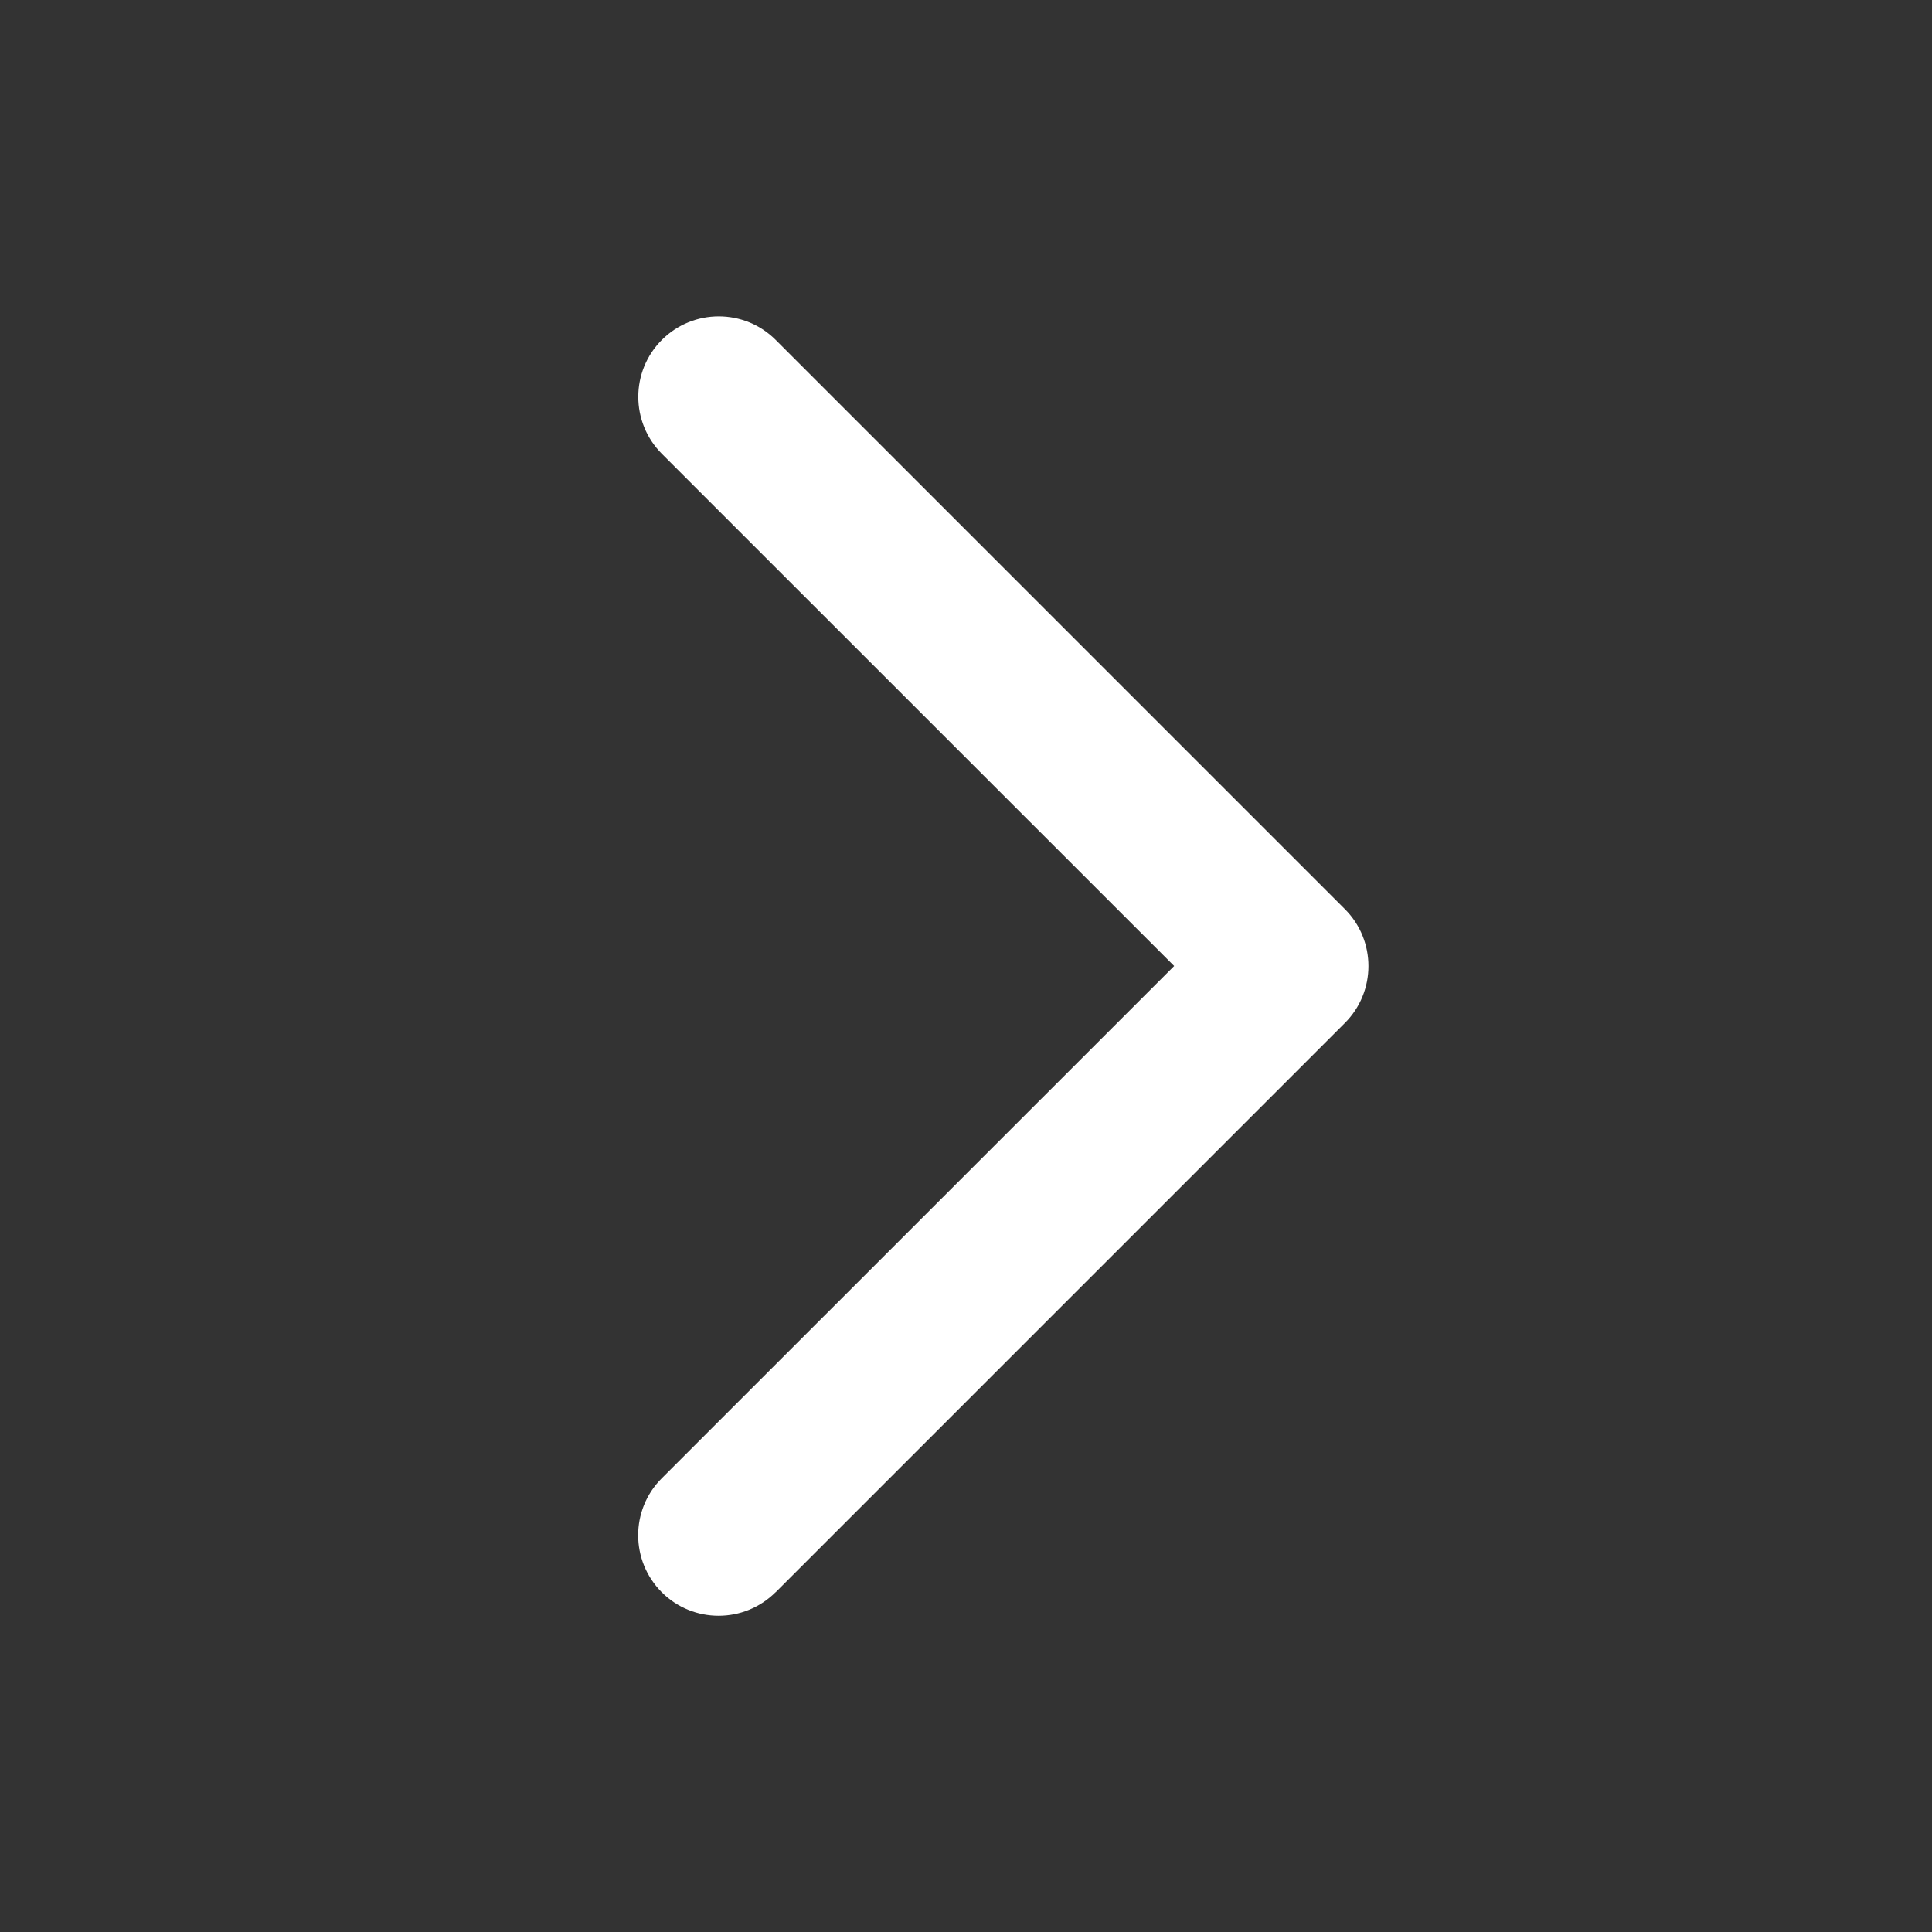 <svg xmlns="http://www.w3.org/2000/svg" width="16" height="16" viewBox="0 0 16 16">
    <rect x="0" y="0" width="16" height="16" fill="#333333" stroke="none"/>
    <g fill="none" fill-rule="evenodd">
        <g fill="#fff">
            <g>
                <g>
                    <g>
                        <g>
                            <path d="M6.424 2.814l4.714 4.714c.26.26.26.683 0 .943l-4.714 4.714c-.26.26-.683.26-.943 0-.26-.26-.26-.682 0-.943L9.724 8 5.48 3.757c-.26-.26-.26-.682 0-.943.26-.26.682-.26.943 0z" transform="translate(-1352 -529) translate(60 517) translate(1240) translate(40) translate(12 12) matrix(1 0 0 -1 0 16)"/>
                        </g>
                    </g>
                </g>
            </g>
        </g>
    </g>
</svg>
